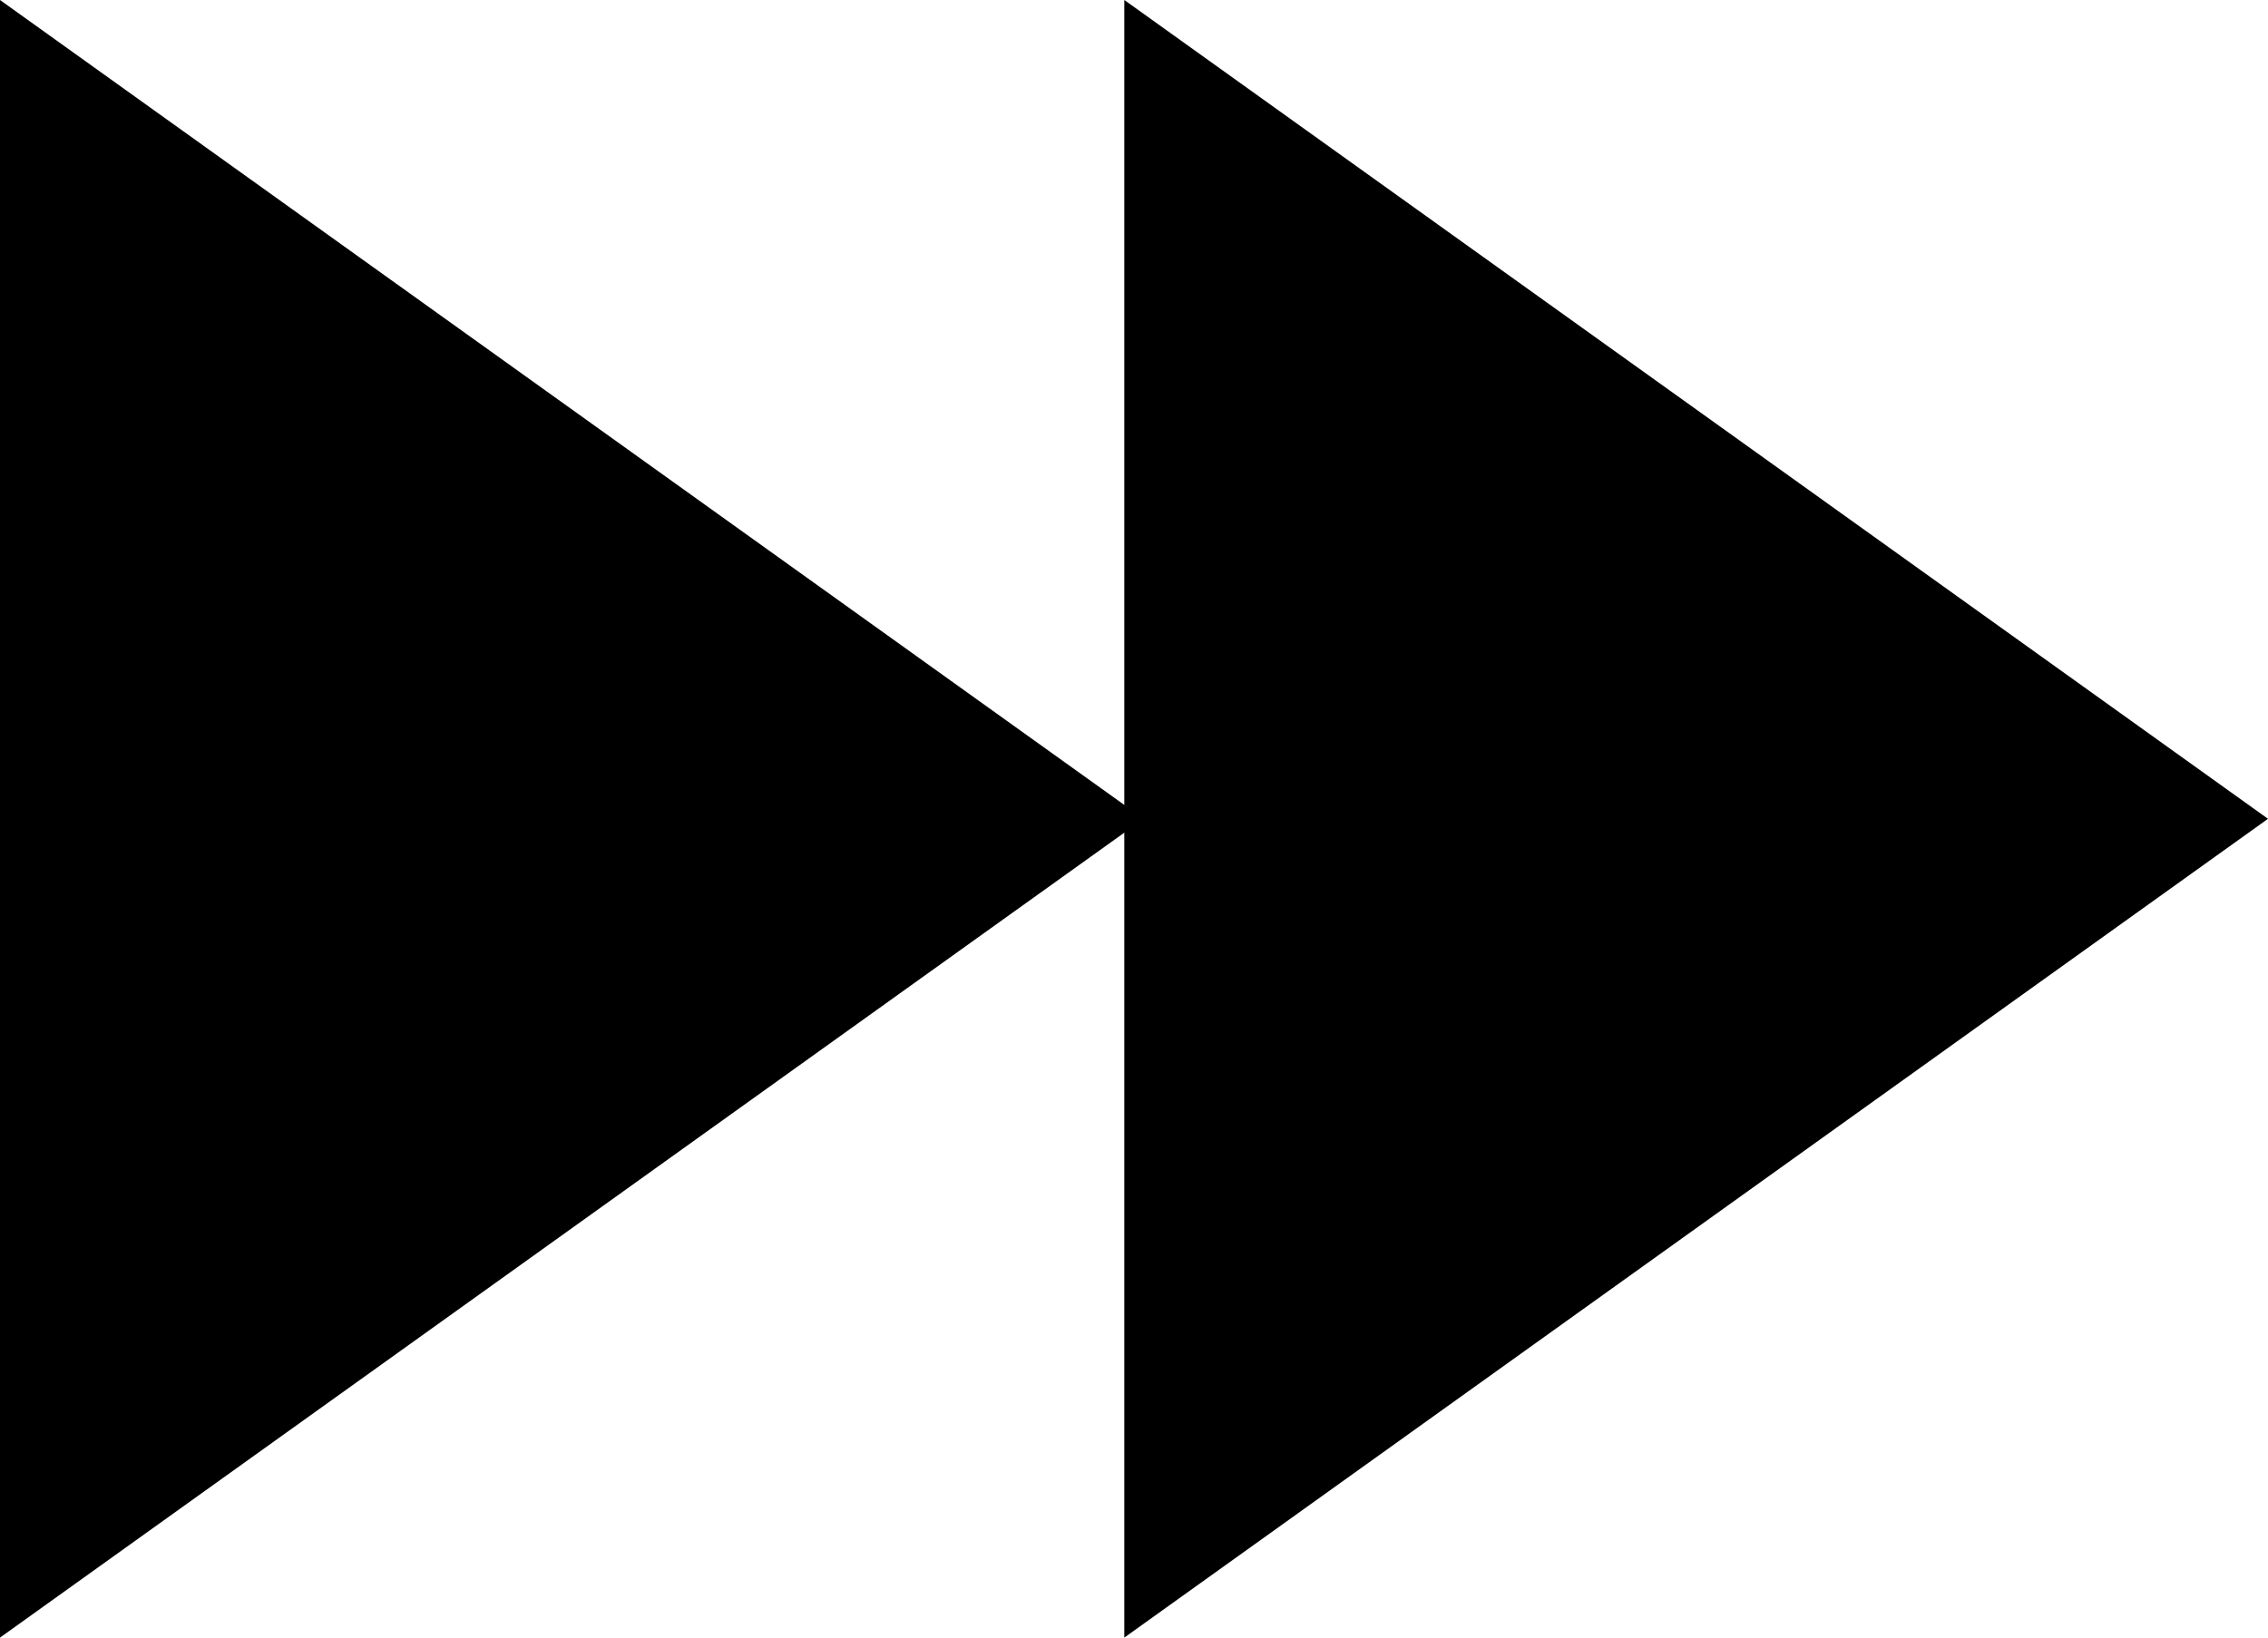<?xml version="1.0" encoding="UTF-8"?>
<svg width="468px" height="338px" viewBox="0 0 468 338" version="1.1" xmlns="http://www.w3.org/2000/svg" xmlns:xlink="http://www.w3.org/1999/xlink">
    <!-- Generator: Sketch 54.1 (76490) - https://sketchapp.com -->
    <title>Triangle</title>
    <desc>Created with Sketch.</desc>
    <g id="Page-1" stroke="none" stroke-width="1" fill="none" fill-rule="evenodd">
        <polygon id="Triangle" fill="#000000" transform="translate(118, 169) rotate(90) translate(-118, -169) " points="118 51 287 287 -51 287"></polygon>
        <polygon id="Triangle" fill="#000000" transform="translate(350, 169) rotate(90) translate(-350, -169) " points="350 51 519 287 181 287"></polygon>
    </g>
</svg>